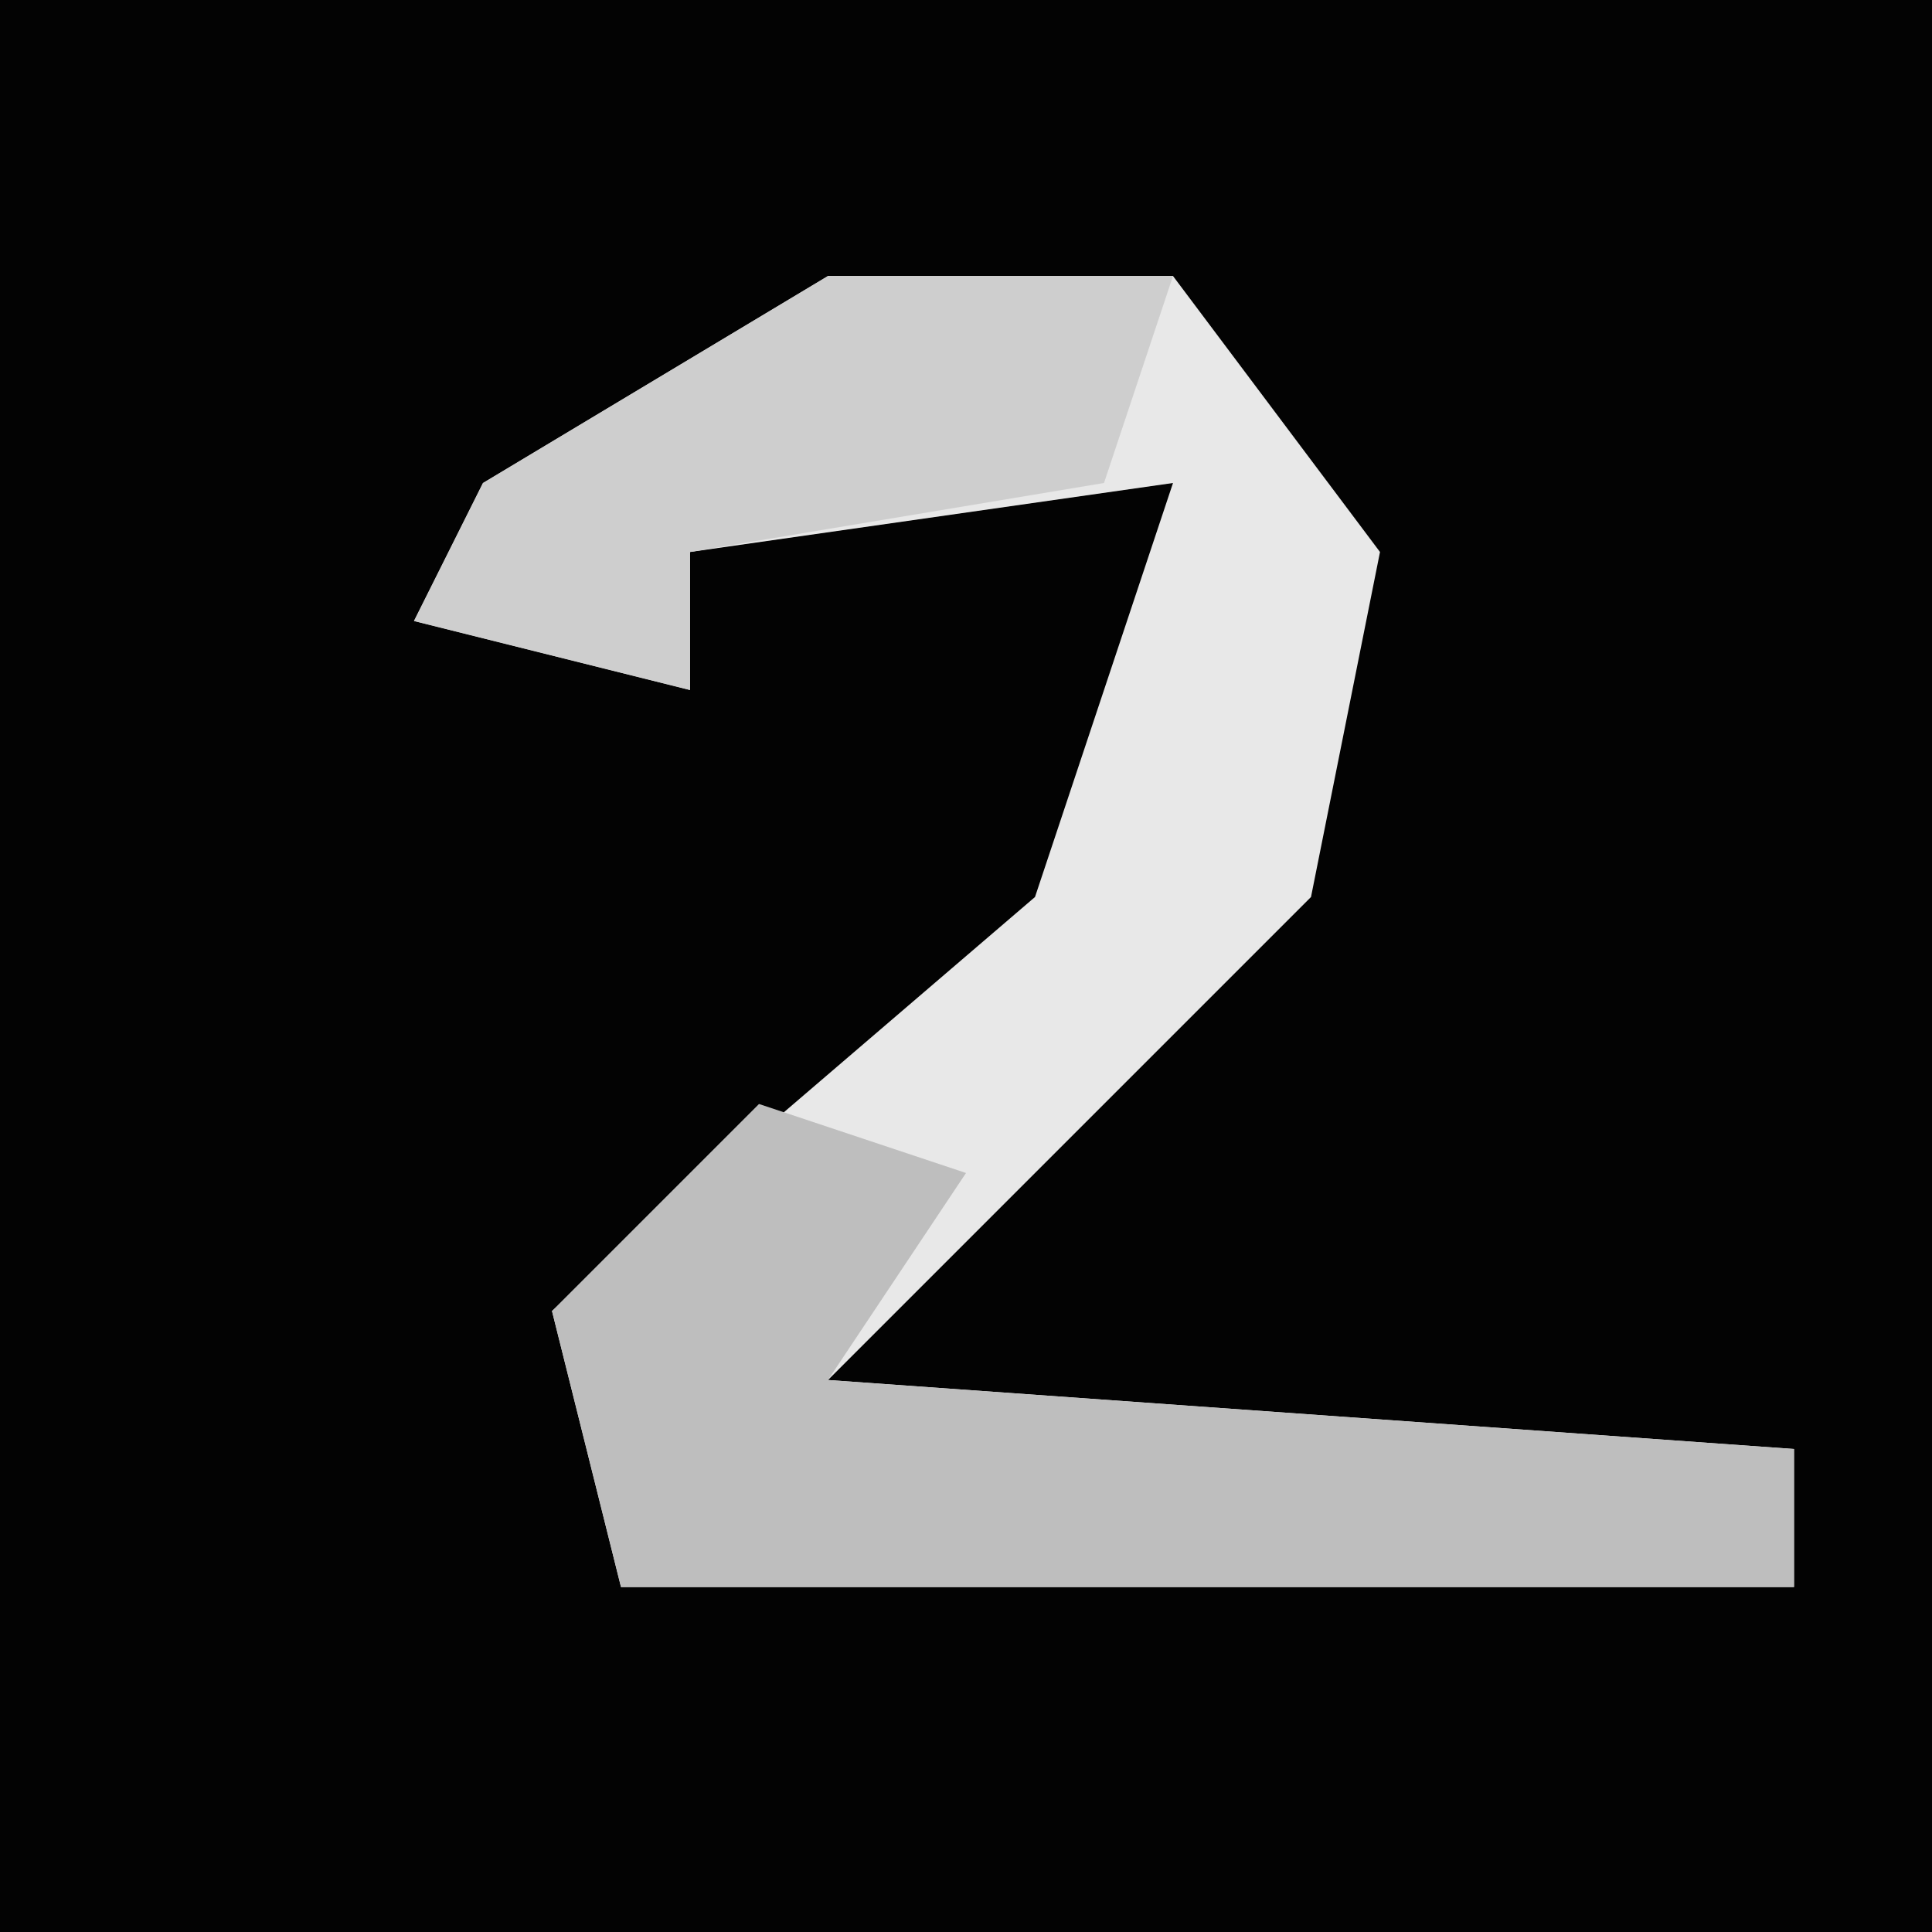 <?xml version="1.0" encoding="UTF-8"?>
<svg version="1.1" xmlns="http://www.w3.org/2000/svg" width="28" height="28">
<path d="M0,0 L28,0 L28,28 L0,28 Z " fill="#030303" transform="translate(0,0)"/>
<path d="M0,0 L5,0 L8,4 L7,9 L0,16 L14,17 L14,19 L-3,19 L-4,15 L3,9 L5,3 L-2,4 L-2,6 L-6,5 L-5,3 Z " fill="#E8E8E8" transform="translate(12,4)"/>
<path d="M0,0 L3,1 L1,4 L15,5 L15,7 L-2,7 L-3,3 Z " fill="#BEBEBE" transform="translate(11,16)"/>
<path d="M0,0 L5,0 L4,3 L-2,4 L-2,6 L-6,5 L-5,3 Z " fill="#CECECE" transform="translate(12,4)"/>
</svg>

